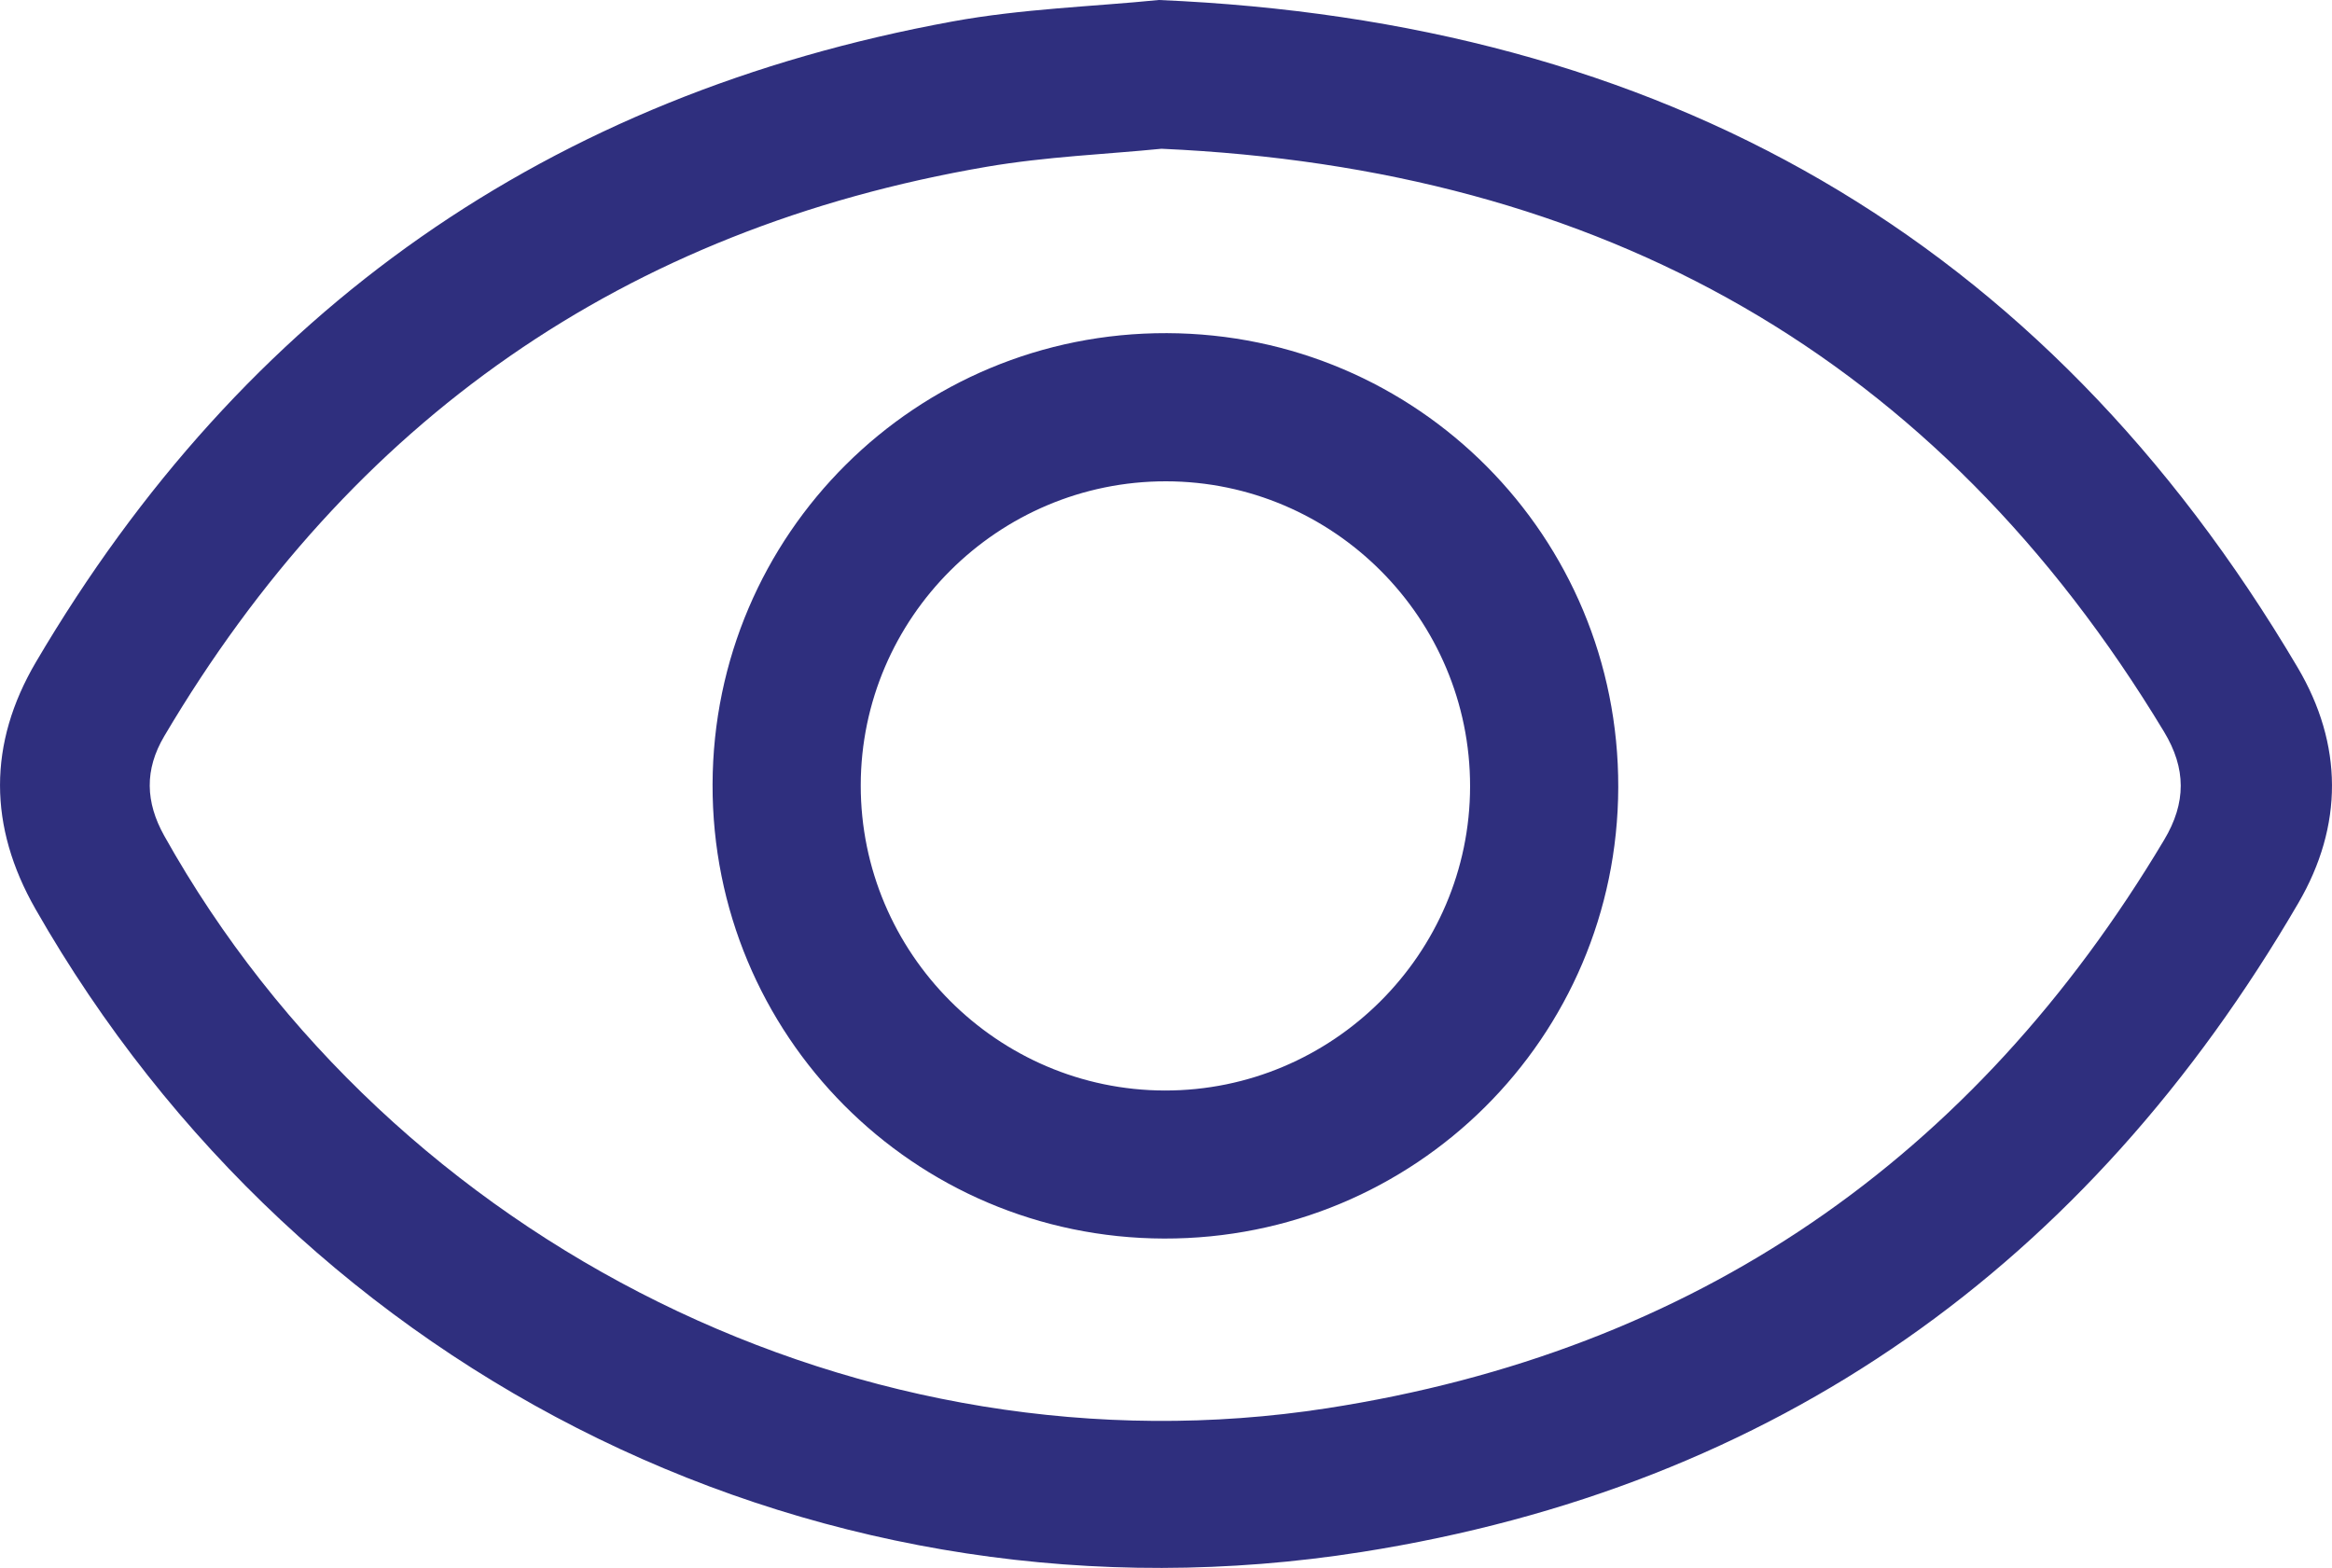 <?xml version="1.0" encoding="utf-8"?>
<!-- Generator: Adobe Illustrator 27.3.1, SVG Export Plug-In . SVG Version: 6.00 Build 0)  -->
<svg version="1.1" id="Layer_1" xmlns="http://www.w3.org/2000/svg" xmlns:xlink="http://www.w3.org/1999/xlink" x="0px" y="0px"
	 viewBox="0 0 355.38 238.95" style="enable-background:new 0 0 355.38 238.95;" xml:space="preserve">
<style type="text/css">
	.st0{fill:#2F2F7E;}
</style>
<g>
	<path class="st0" d="M176.59,0c76.61,3.25,134.72,36.07,173.53,101.68c6.97,11.78,7.01,24.14,0.12,35.96
		c-32.15,55.15-79.57,88.93-142.74,98.88c-81.6,12.86-161.13-26.21-202.1-98c-7.17-12.57-7.25-25.17,0.08-37.63
		C37.13,47.09,83.75,14.52,145.1,3.28C155.72,1.33,166.64,1,176.59,0z M177,22.67c-8.28,0.83-17.54,1.19-26.6,2.74
		c-55.21,9.46-96.9,38.62-125.37,86.78c-3.02,5.11-2.88,10.03,0.01,15.2c34.83,62.27,106.95,98.1,177.2,87.22
		c56.03-8.68,98.5-37.91,127.57-86.63c3.37-5.65,3.36-10.86-0.03-16.47C295.27,54.36,244.23,25.68,177,22.67z"/>
	<path class="st0" d="M108.59,119.54c0.11-38.17,31.03-68.89,69.23-68.77c38.2,0.12,68.89,31,68.79,69.21
		c-0.1,38.17-30.99,68.86-69.22,68.77C139.21,188.65,108.49,157.74,108.59,119.54z M224.03,119.84
		c0.02-25.58-20.8-46.47-46.35-46.49c-25.59-0.02-46.48,20.8-46.51,46.33c-0.02,25.56,20.82,46.47,46.35,46.51
		C203.09,166.22,224.01,145.37,224.03,119.84z"/>
</g>
</svg>
